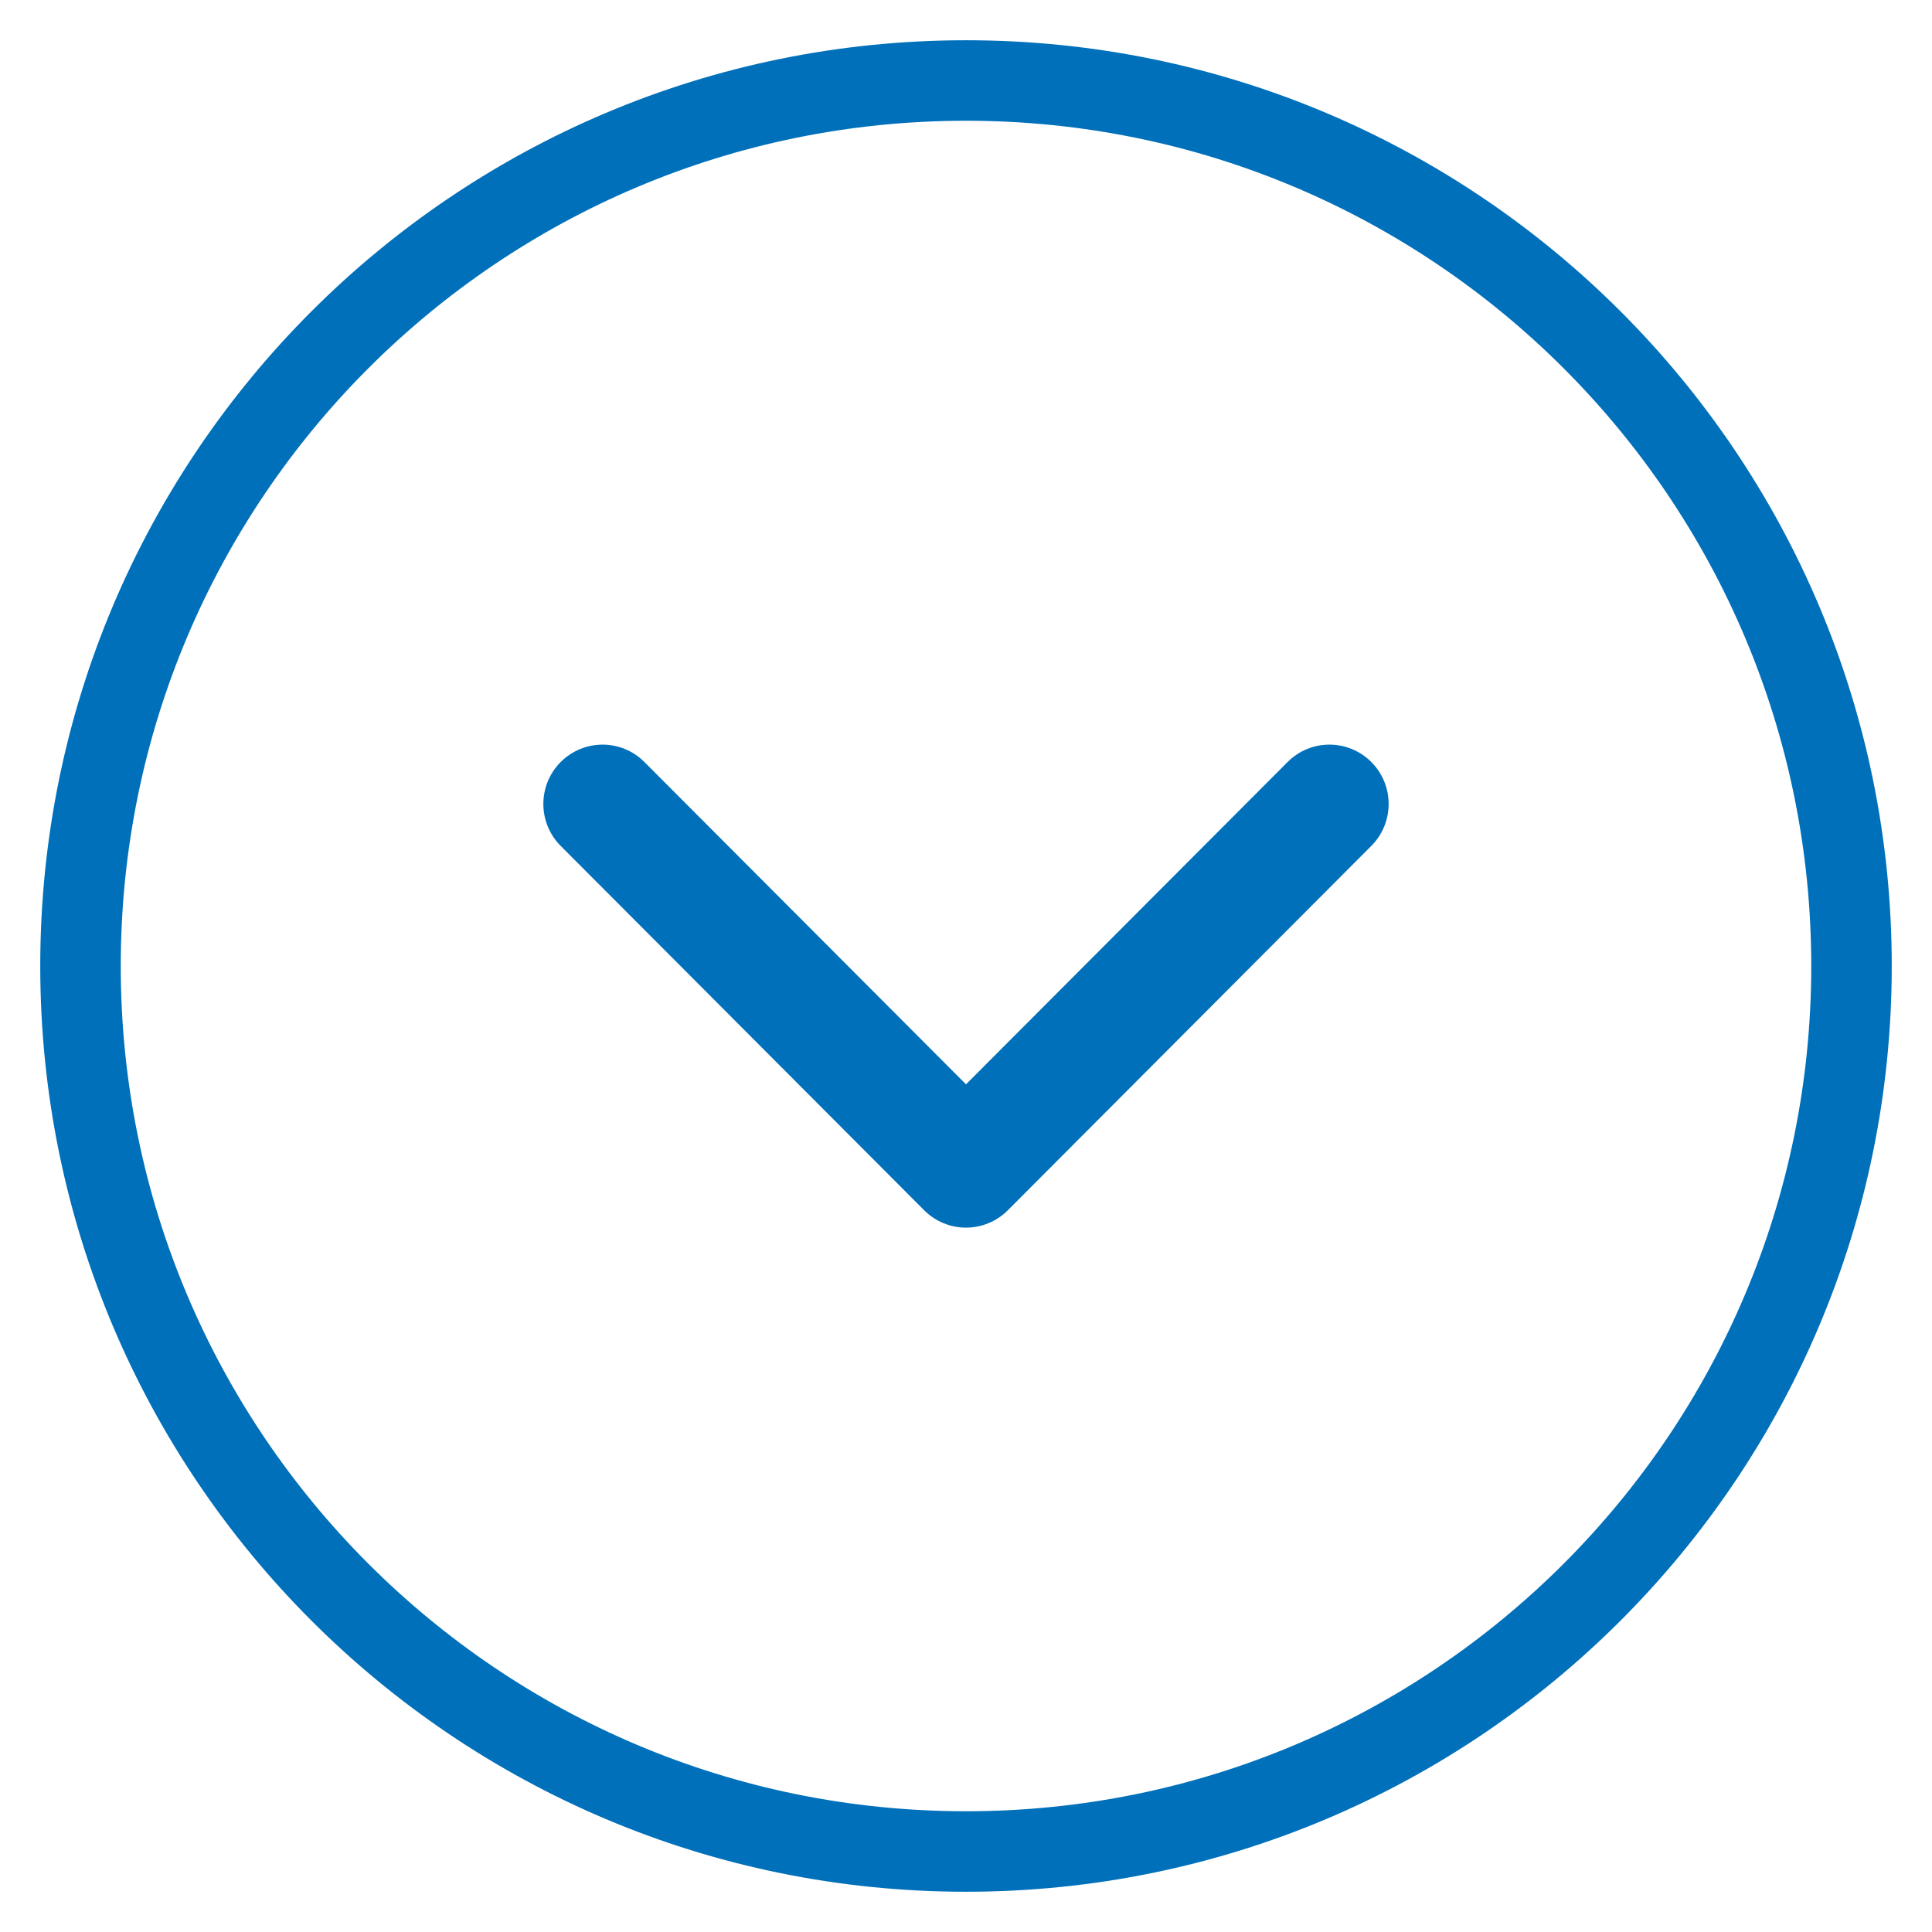 <svg width="24" height="24" viewBox="0 0 24 24" fill="none" xmlns="http://www.w3.org/2000/svg">
<path d="M12 23C18.075 23 23 18.075 23 12C23 5.925 18.075 1 12 1C5.925 1 1 5.925 1 12C1 18.075 5.925 23 12 23Z" stroke="#0070BA"/>
<path d="M11.48 15.034L6.965 10.508C6.678 10.22 6.678 9.754 6.965 9.466C7.253 9.178 7.718 9.178 8.005 9.466L12 13.47L15.995 9.466C16.282 9.178 16.747 9.178 17.035 9.466C17.322 9.754 17.322 10.22 17.035 10.508L12.52 15.034C12.376 15.178 12.188 15.25 12 15.25C11.812 15.25 11.624 15.178 11.48 15.034Z" fill="#0070BA"/>
</svg>
